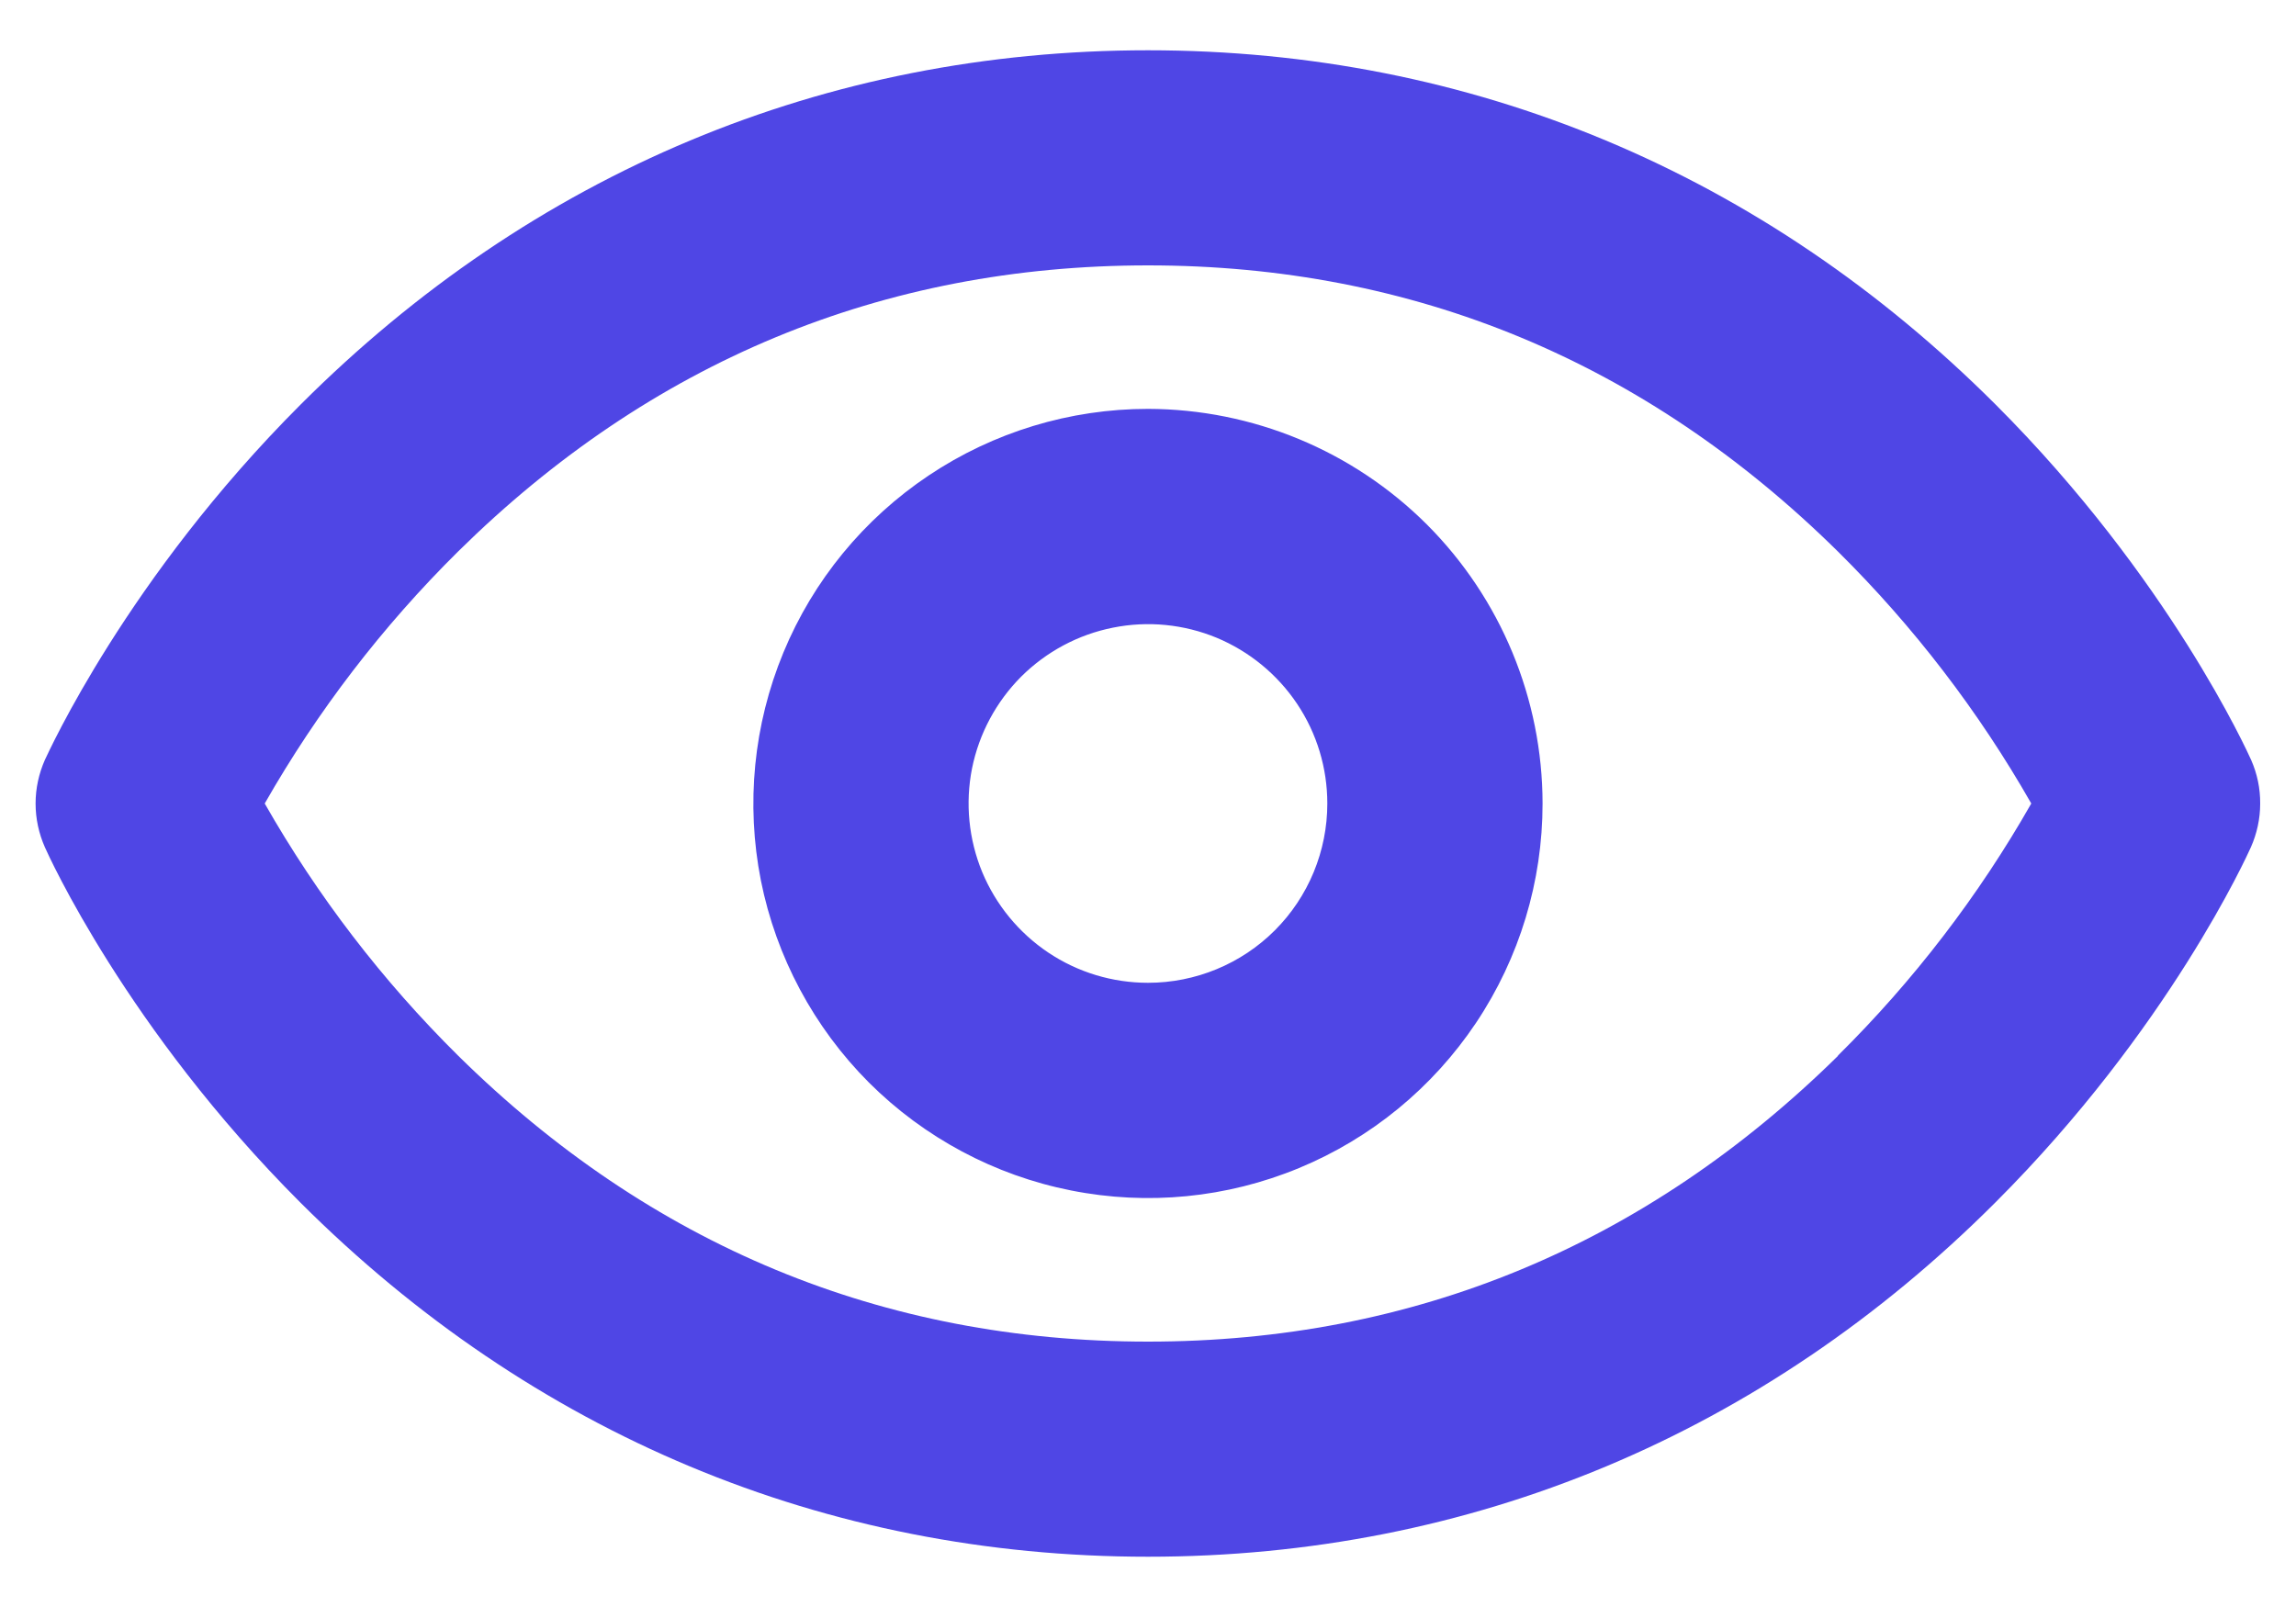 <svg width="20" height="14" viewBox="0 0 20 14" fill="none" xmlns="http://www.w3.org/2000/svg">
<path d="M19.609 6.62C19.58 6.556 18.896 5.037 17.384 3.525C15.362 1.505 12.812 0.438 10 0.438C7.187 0.438 4.638 1.505 2.618 3.525C1.106 5.037 0.422 6.556 0.391 6.62C0.338 6.74 0.31 6.869 0.31 7C0.31 7.132 0.338 7.261 0.391 7.381C0.419 7.445 1.104 8.964 2.616 10.476C4.638 12.495 7.187 13.562 10 13.562C12.812 13.562 15.362 12.495 17.381 10.476C18.894 8.964 19.578 7.445 19.607 7.381C19.66 7.261 19.688 7.132 19.688 7.001C19.689 6.869 19.662 6.74 19.609 6.62ZM16.011 9.198C14.334 10.849 12.312 11.688 10 11.688C7.688 11.688 5.666 10.849 3.991 9.197C3.332 8.545 2.765 7.806 2.306 7C2.765 6.195 3.332 5.456 3.991 4.804C5.667 3.151 7.688 2.312 10 2.312C12.312 2.312 14.333 3.151 16.009 4.804C16.668 5.456 17.235 6.195 17.694 7C17.235 7.806 16.668 8.545 16.009 9.197L16.011 9.198ZM10 3.562C9.32 3.562 8.655 3.764 8.09 4.142C7.525 4.52 7.084 5.056 6.824 5.685C6.564 6.313 6.496 7.004 6.628 7.671C6.761 8.337 7.089 8.95 7.569 9.431C8.05 9.911 8.663 10.239 9.329 10.371C9.996 10.504 10.687 10.436 11.315 10.176C11.944 9.916 12.48 9.475 12.858 8.91C13.236 8.344 13.437 7.68 13.437 7C13.436 6.089 13.074 5.215 12.43 4.57C11.785 3.926 10.911 3.564 10 3.562ZM10 8.562C9.691 8.562 9.389 8.471 9.132 8.299C8.875 8.127 8.675 7.883 8.556 7.598C8.438 7.312 8.407 6.998 8.467 6.695C8.528 6.392 8.677 6.114 8.895 5.895C9.114 5.677 9.392 5.528 9.695 5.468C9.998 5.407 10.312 5.438 10.598 5.556C10.883 5.675 11.127 5.875 11.299 6.132C11.471 6.389 11.562 6.691 11.562 7C11.562 7.414 11.398 7.812 11.105 8.105C10.812 8.398 10.414 8.562 10 8.562Z" fill="#4F46E5"/>
</svg>
